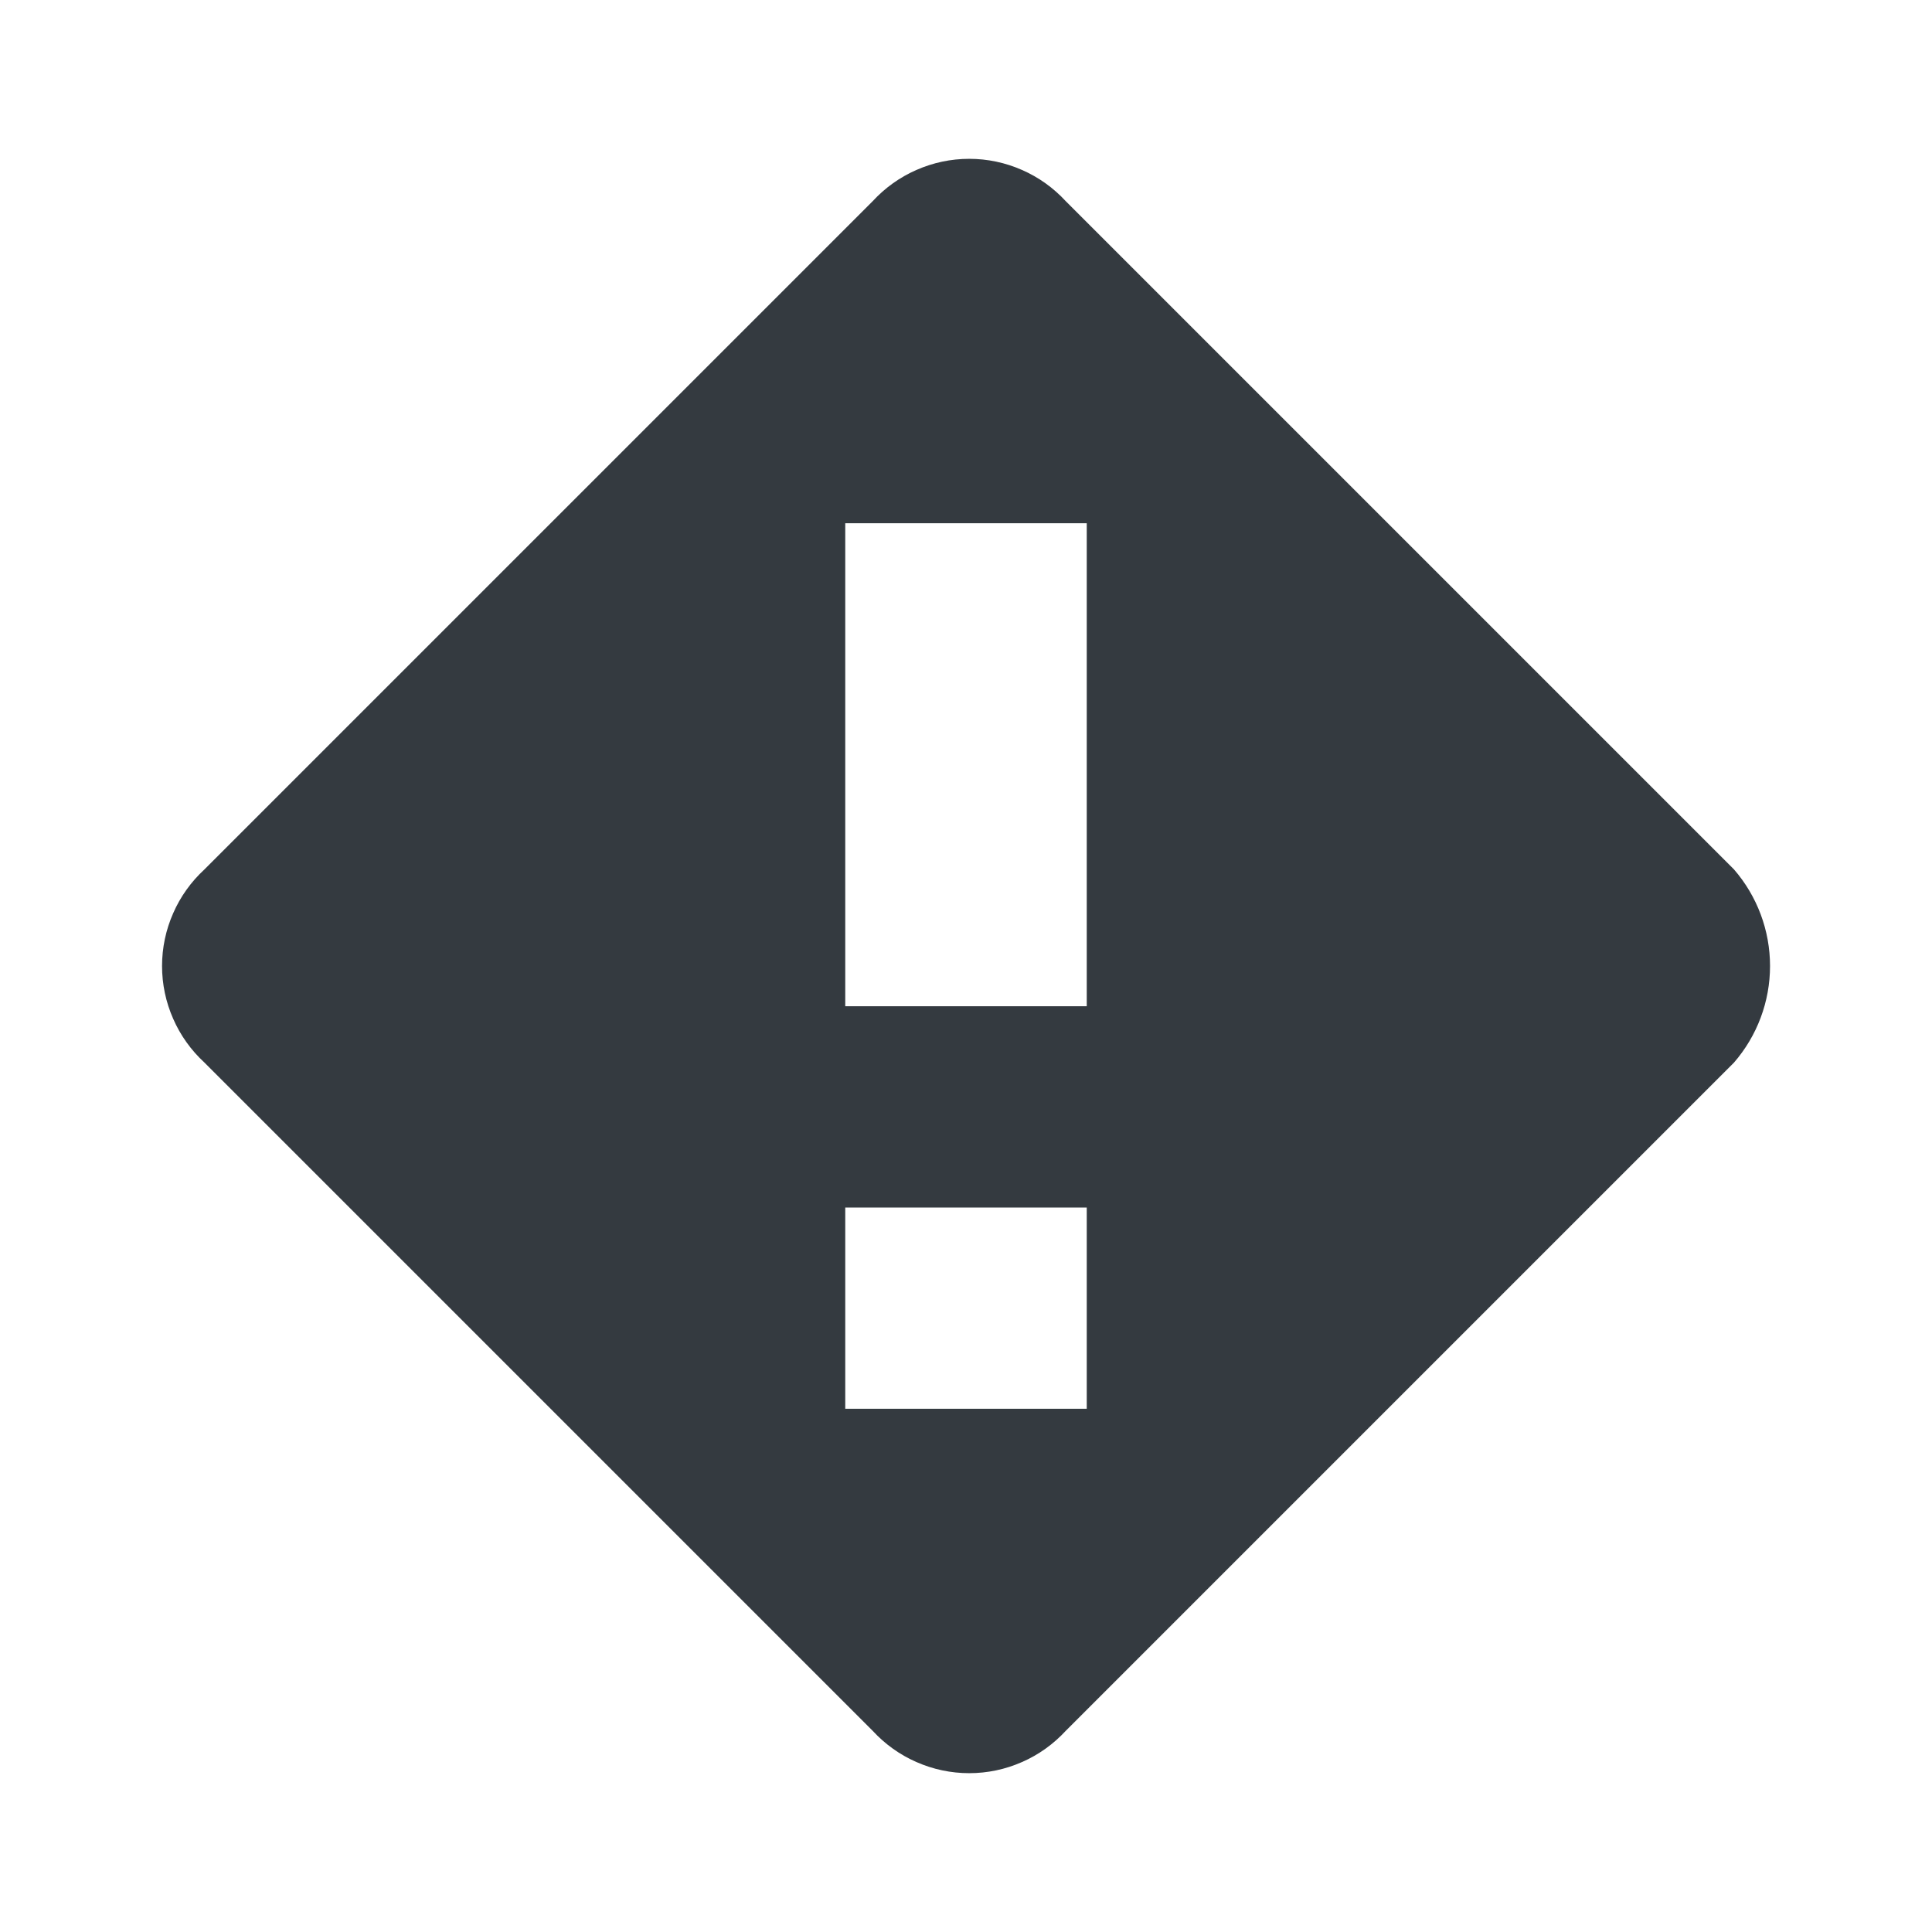 <svg xmlns="http://www.w3.org/2000/svg" width="24" height="24" fill="none" viewBox="0 0 24 24"><path fill="#343A40" d="M21.54 10.8L13.24 2.5C13.087 2.334 12.902 2.201 12.695 2.111C12.489 2.02 12.266 1.973 12.04 1.973C11.814 1.973 11.591 2.02 11.385 2.111C11.178 2.201 10.993 2.334 10.84 2.5L2.54 10.8C2.374 10.953 2.241 11.138 2.151 11.345C2.06 11.551 2.013 11.774 2.013 12C2.013 12.226 2.06 12.449 2.151 12.655C2.241 12.862 2.374 13.047 2.54 13.2L10.84 21.5C10.993 21.666 11.178 21.799 11.385 21.889C11.591 21.98 11.814 22.027 12.04 22.027C12.266 22.027 12.489 21.98 12.695 21.889C12.902 21.799 13.087 21.666 13.24 21.5L21.54 13.2C21.829 12.867 21.988 12.441 21.988 12C21.988 11.559 21.829 11.133 21.54 10.8ZM13.5 17.5H10.5V15H13.5V17.5ZM13.5 12.5H10.5V6.5H13.5V12.5Z"/></svg>